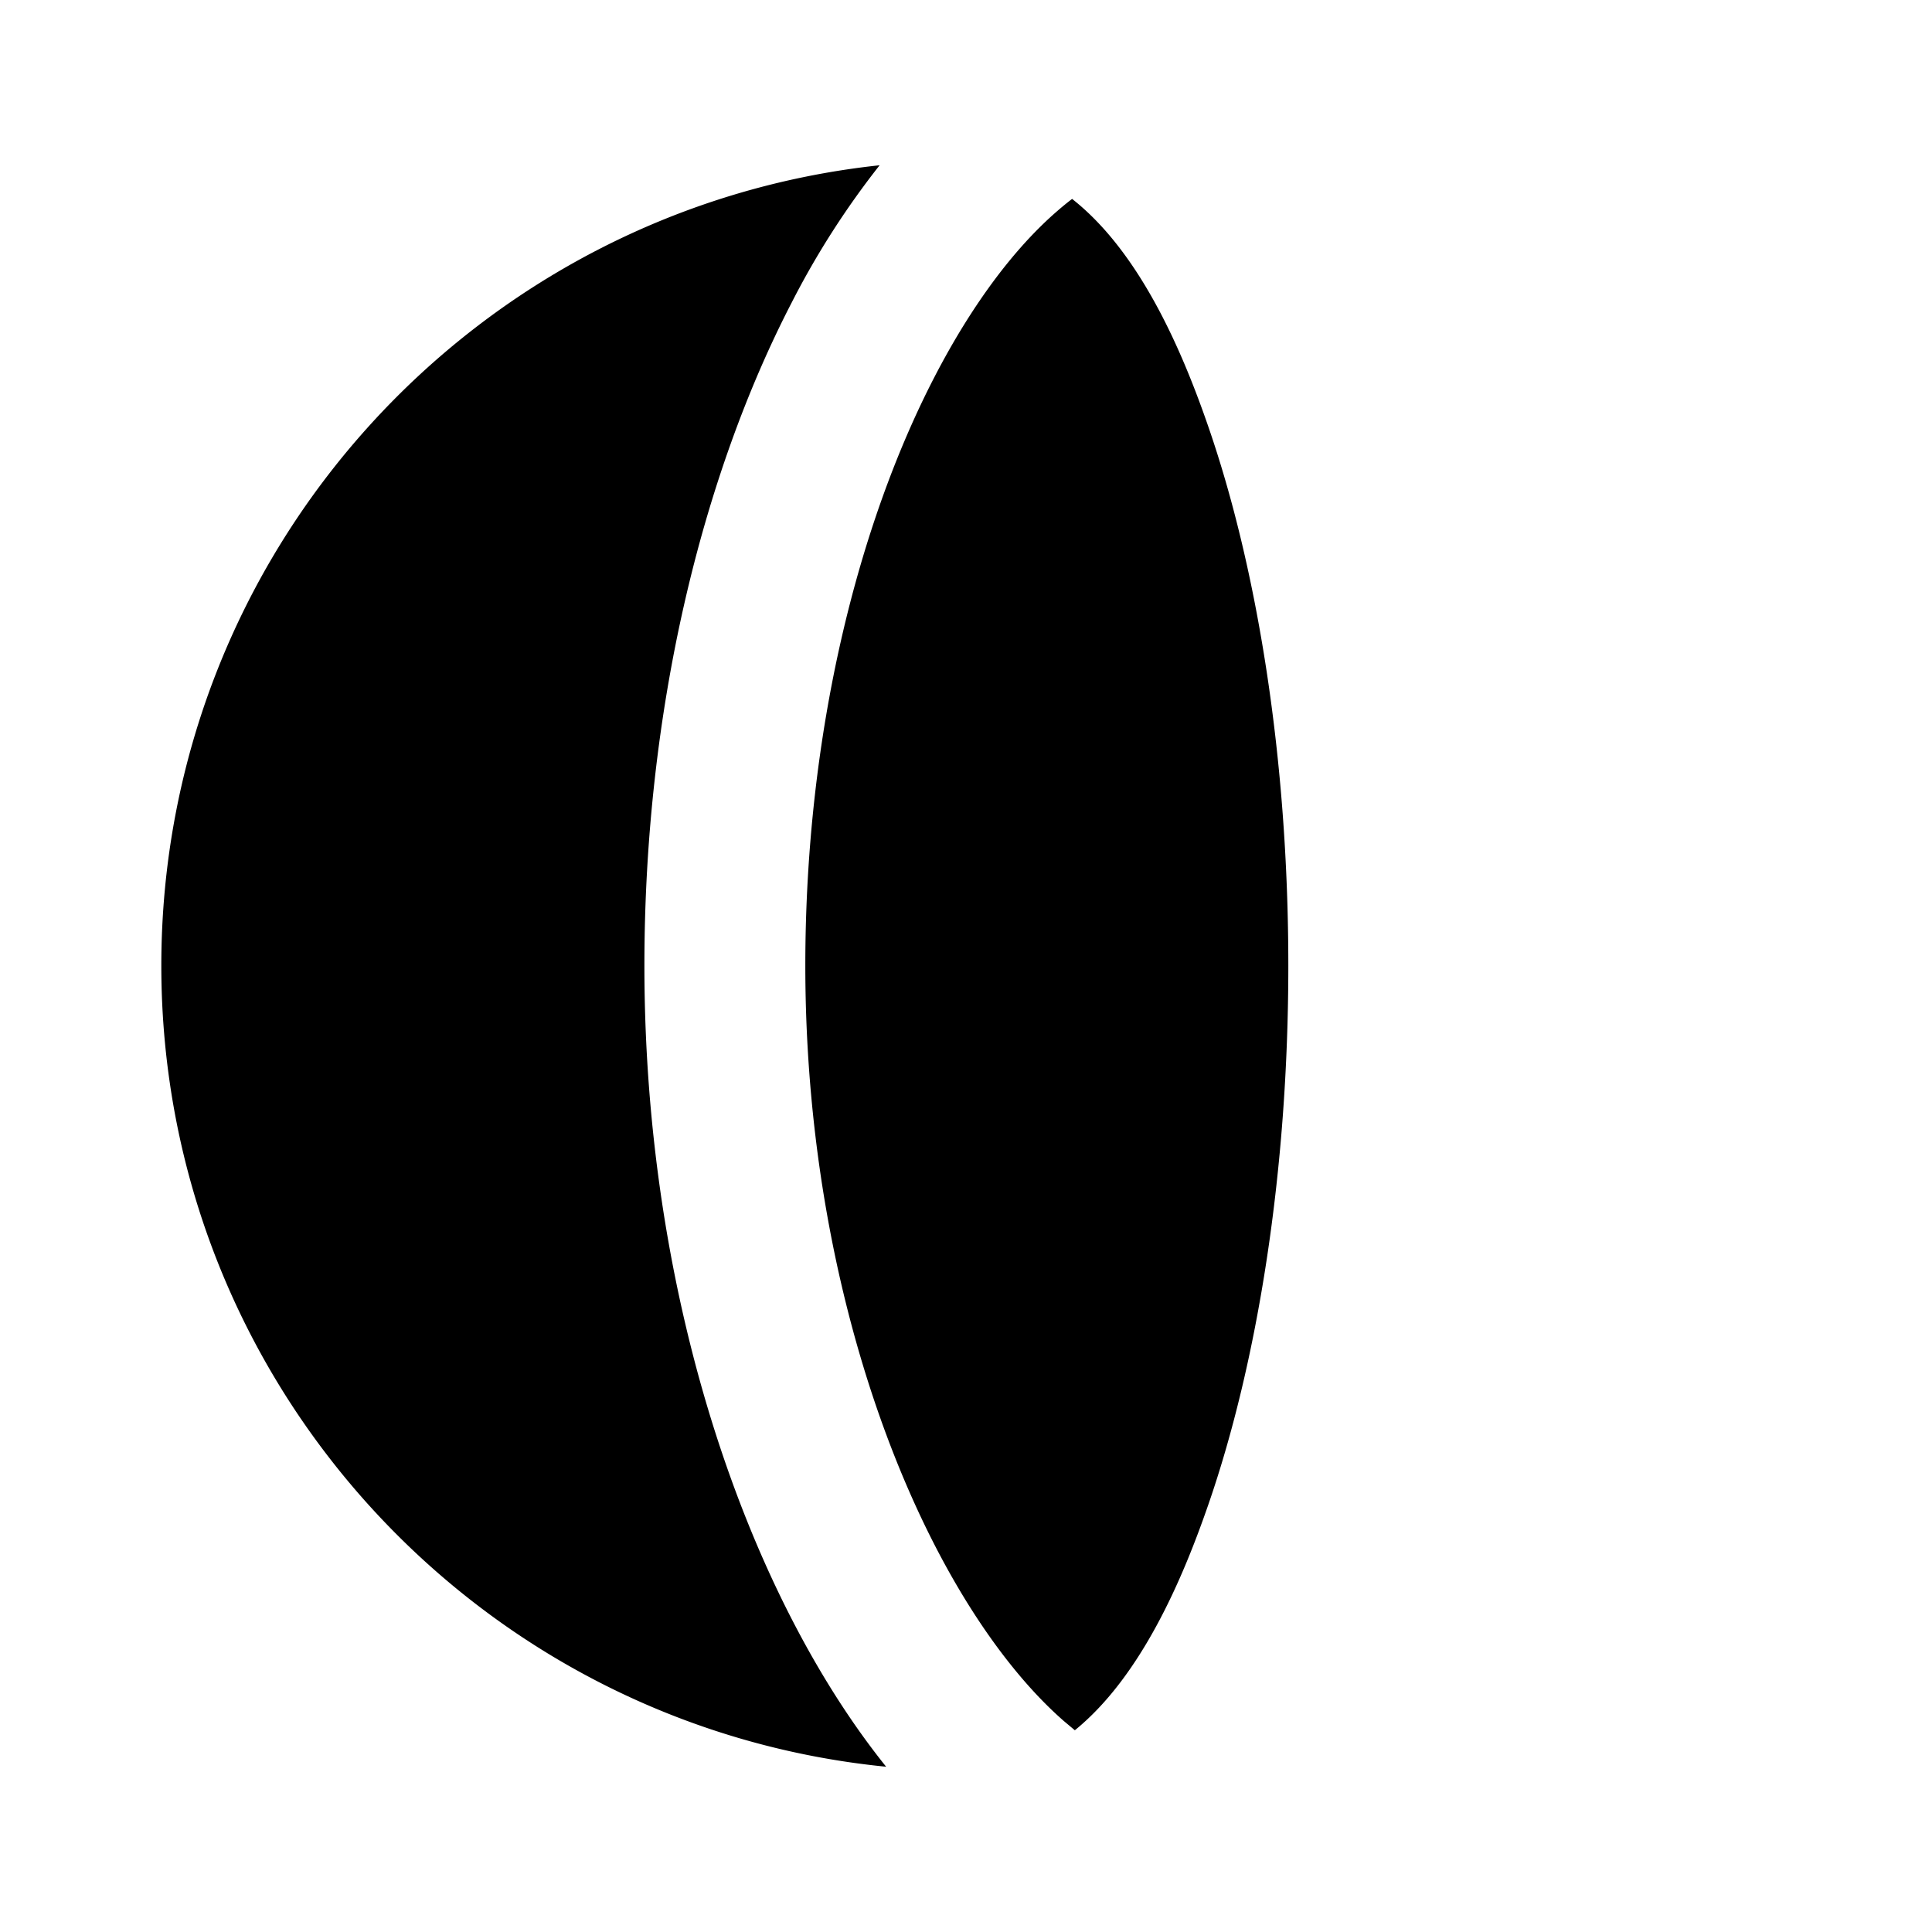 <svg xmlns="http://www.w3.org/2000/svg" width="24" height="24" viewBox="0 0 24 24">
    <g fill="none">
        <path fill="currentColor" d="M10.927 2.053a10.39 10.39 0 0 0-1.092 1.705c-1.113 2.15-1.83 5.06-1.83 8.238 0 3.188.763 6.1 1.897 8.245.333.63.704 1.205 1.106 1.706-5.055-.5-9.004-4.765-9.004-9.951 0-5.159 3.907-9.405 8.923-9.943m2.391.418c.853.67 1.376 1.913 1.694 2.834.605 1.752.992 4.116.992 6.69 0 2.576-.387 4.94-.992 6.691-.314.909-.828 2.132-1.66 2.808l-.138-.116c-.52-.455-1.058-1.152-1.544-2.071-.97-1.836-1.666-4.424-1.666-7.311 0-2.898.658-5.487 1.607-7.318.475-.917 1.005-1.61 1.527-2.06.061-.053.121-.102.18-.147"/>
    </g>
</svg>